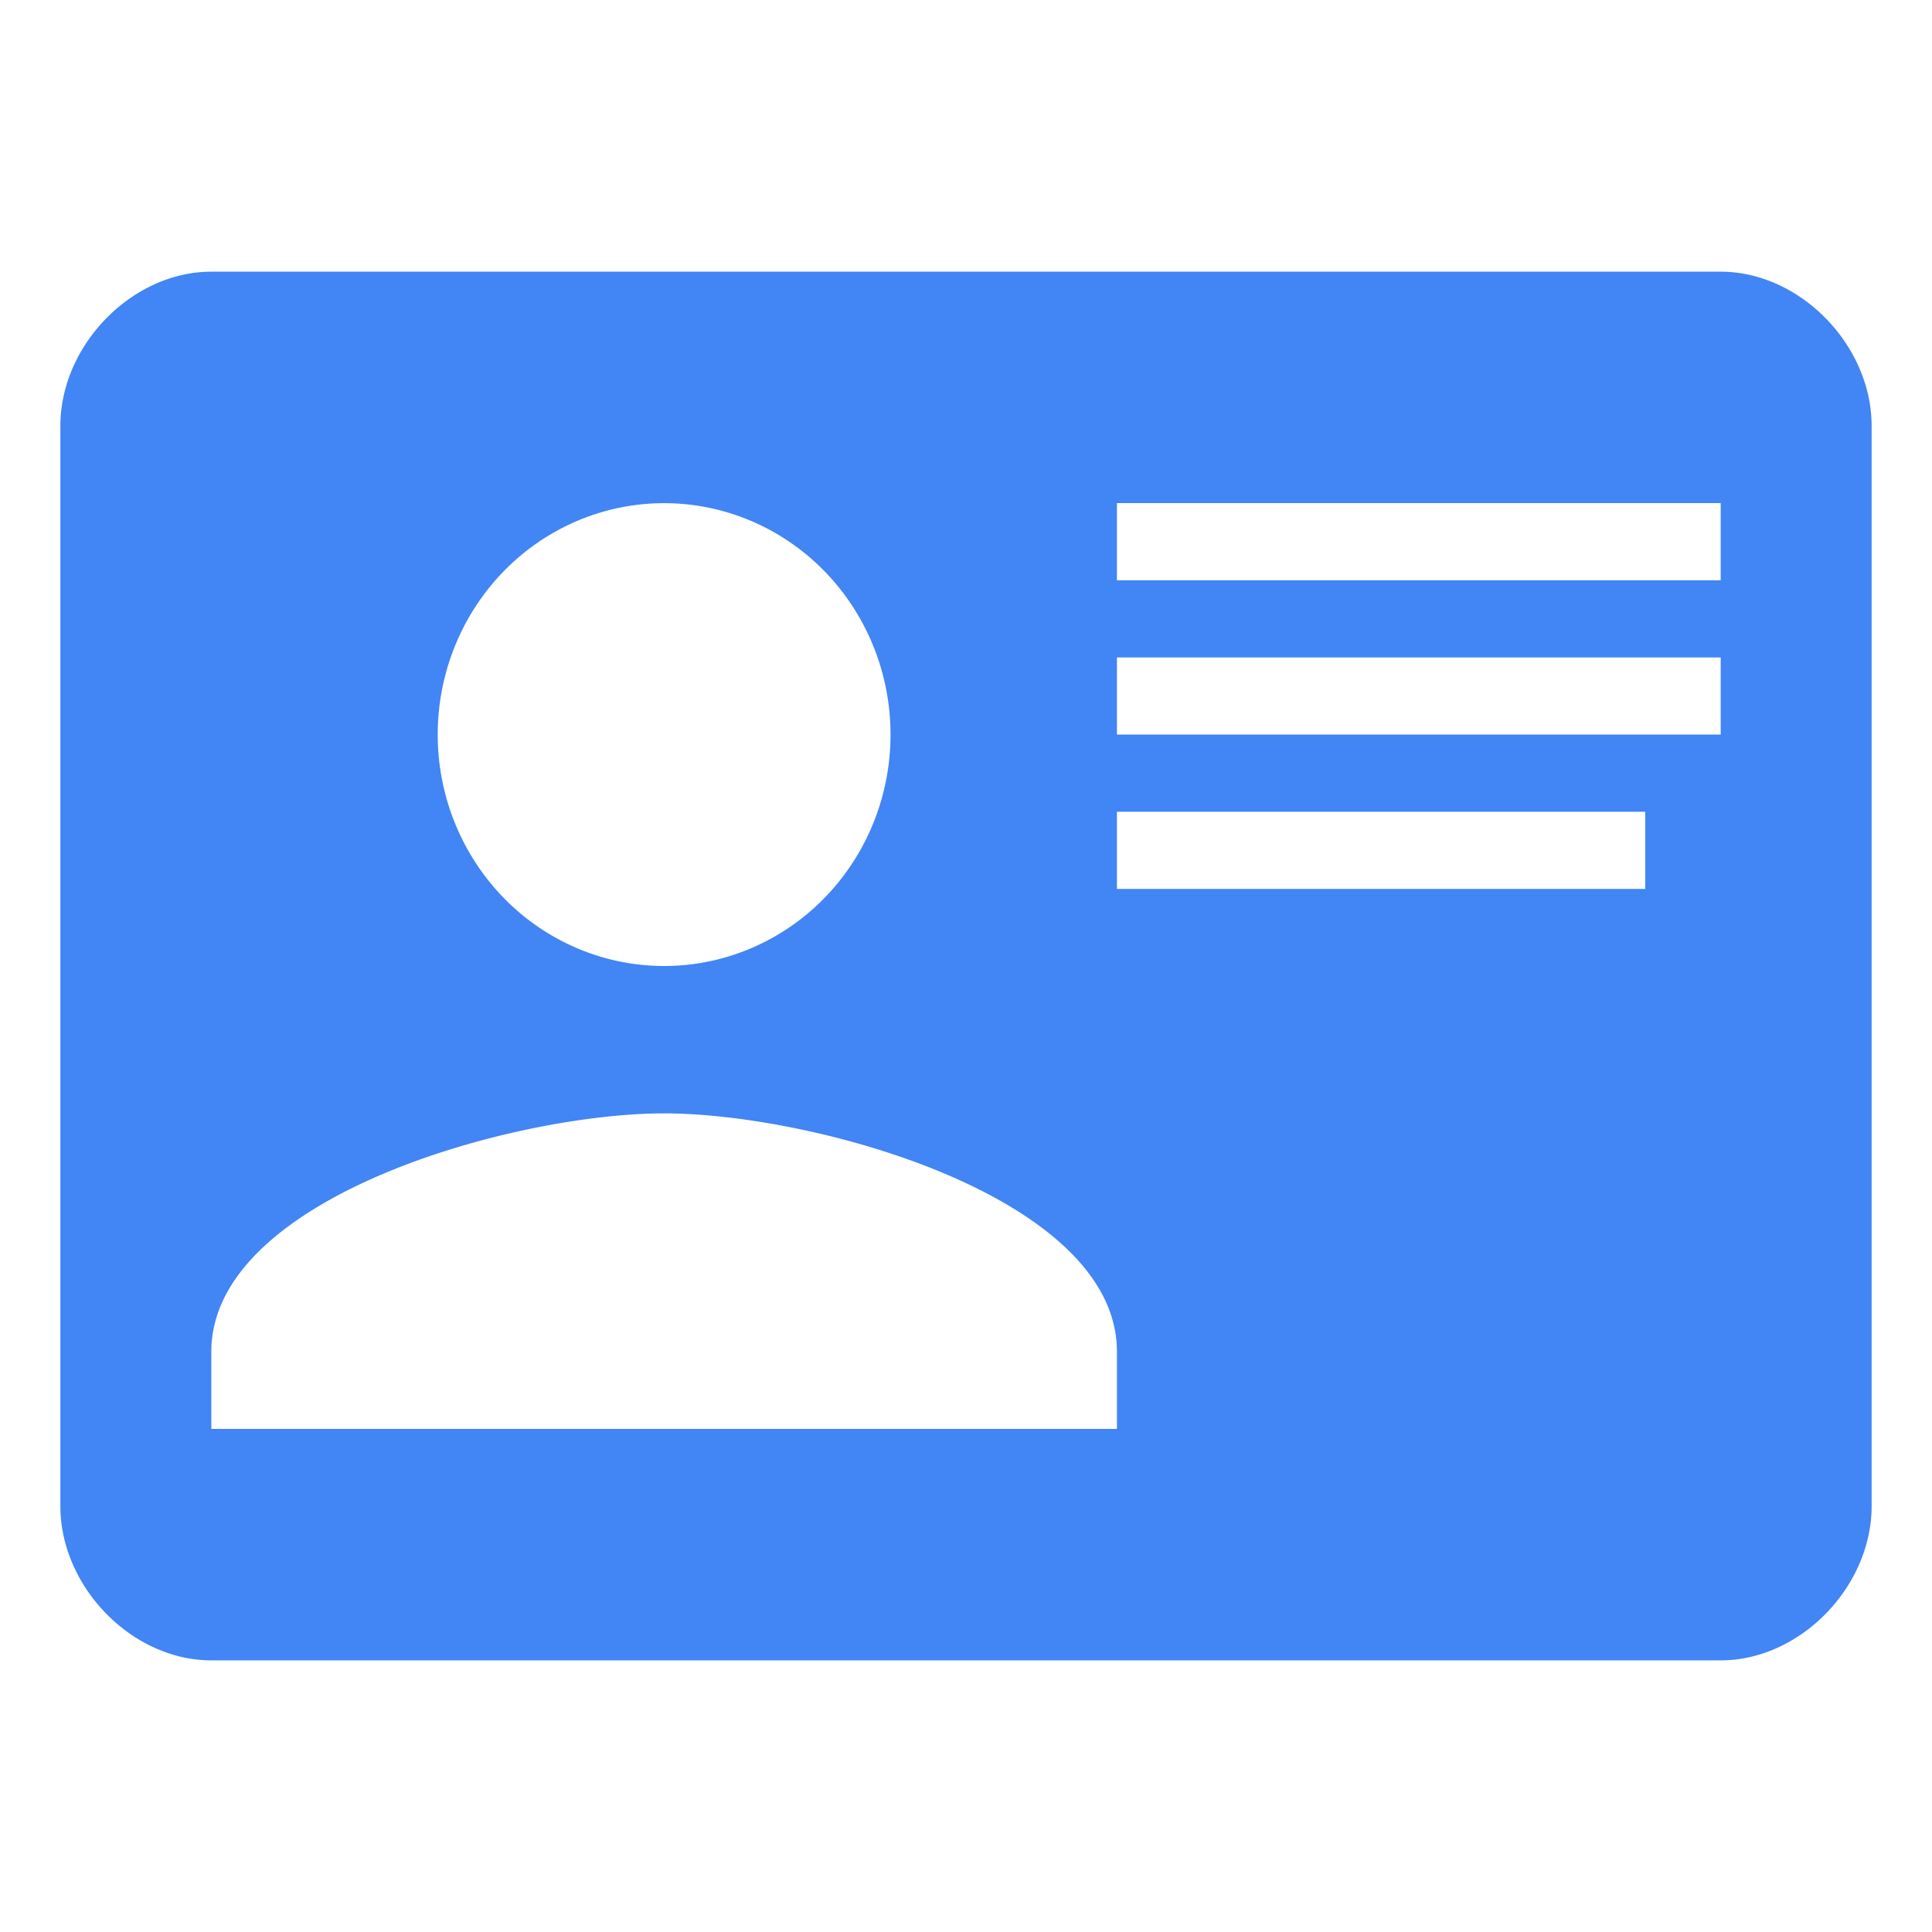 <svg height="32" viewBox="0 0 32 32" width="32" xmlns="http://www.w3.org/2000/svg"><path d="m3.5 4.5h25c1.312 0 2.5 1.214 2.5 2.556v17.889c0 1.342-1.188 2.556-2.5 2.556h-25c-1.312 0-2.5-1.214-2.5-2.556v-17.889c0-1.342 1.188-2.556 2.5-2.556m15 3.833v1.278h10v-1.278zm0 2.556v1.278h9.375.625v-1.278zm0 2.556v1.278h8.75v-1.278zm-7.5 4.996c-2.5 0-7.5 1.393-7.5 3.948v1.278h15v-1.278c0-2.556-5-3.948-7.5-3.948m0-10.107a3.75 3.833 0 0 0 -3.75 3.833 3.75 3.833 0 0 0 3.75 3.833 3.75 3.833 0 0 0 3.75-3.833 3.75 3.833 0 0 0 -3.75-3.833z" fill="#4285f4" stroke-width="1.264"/></svg>